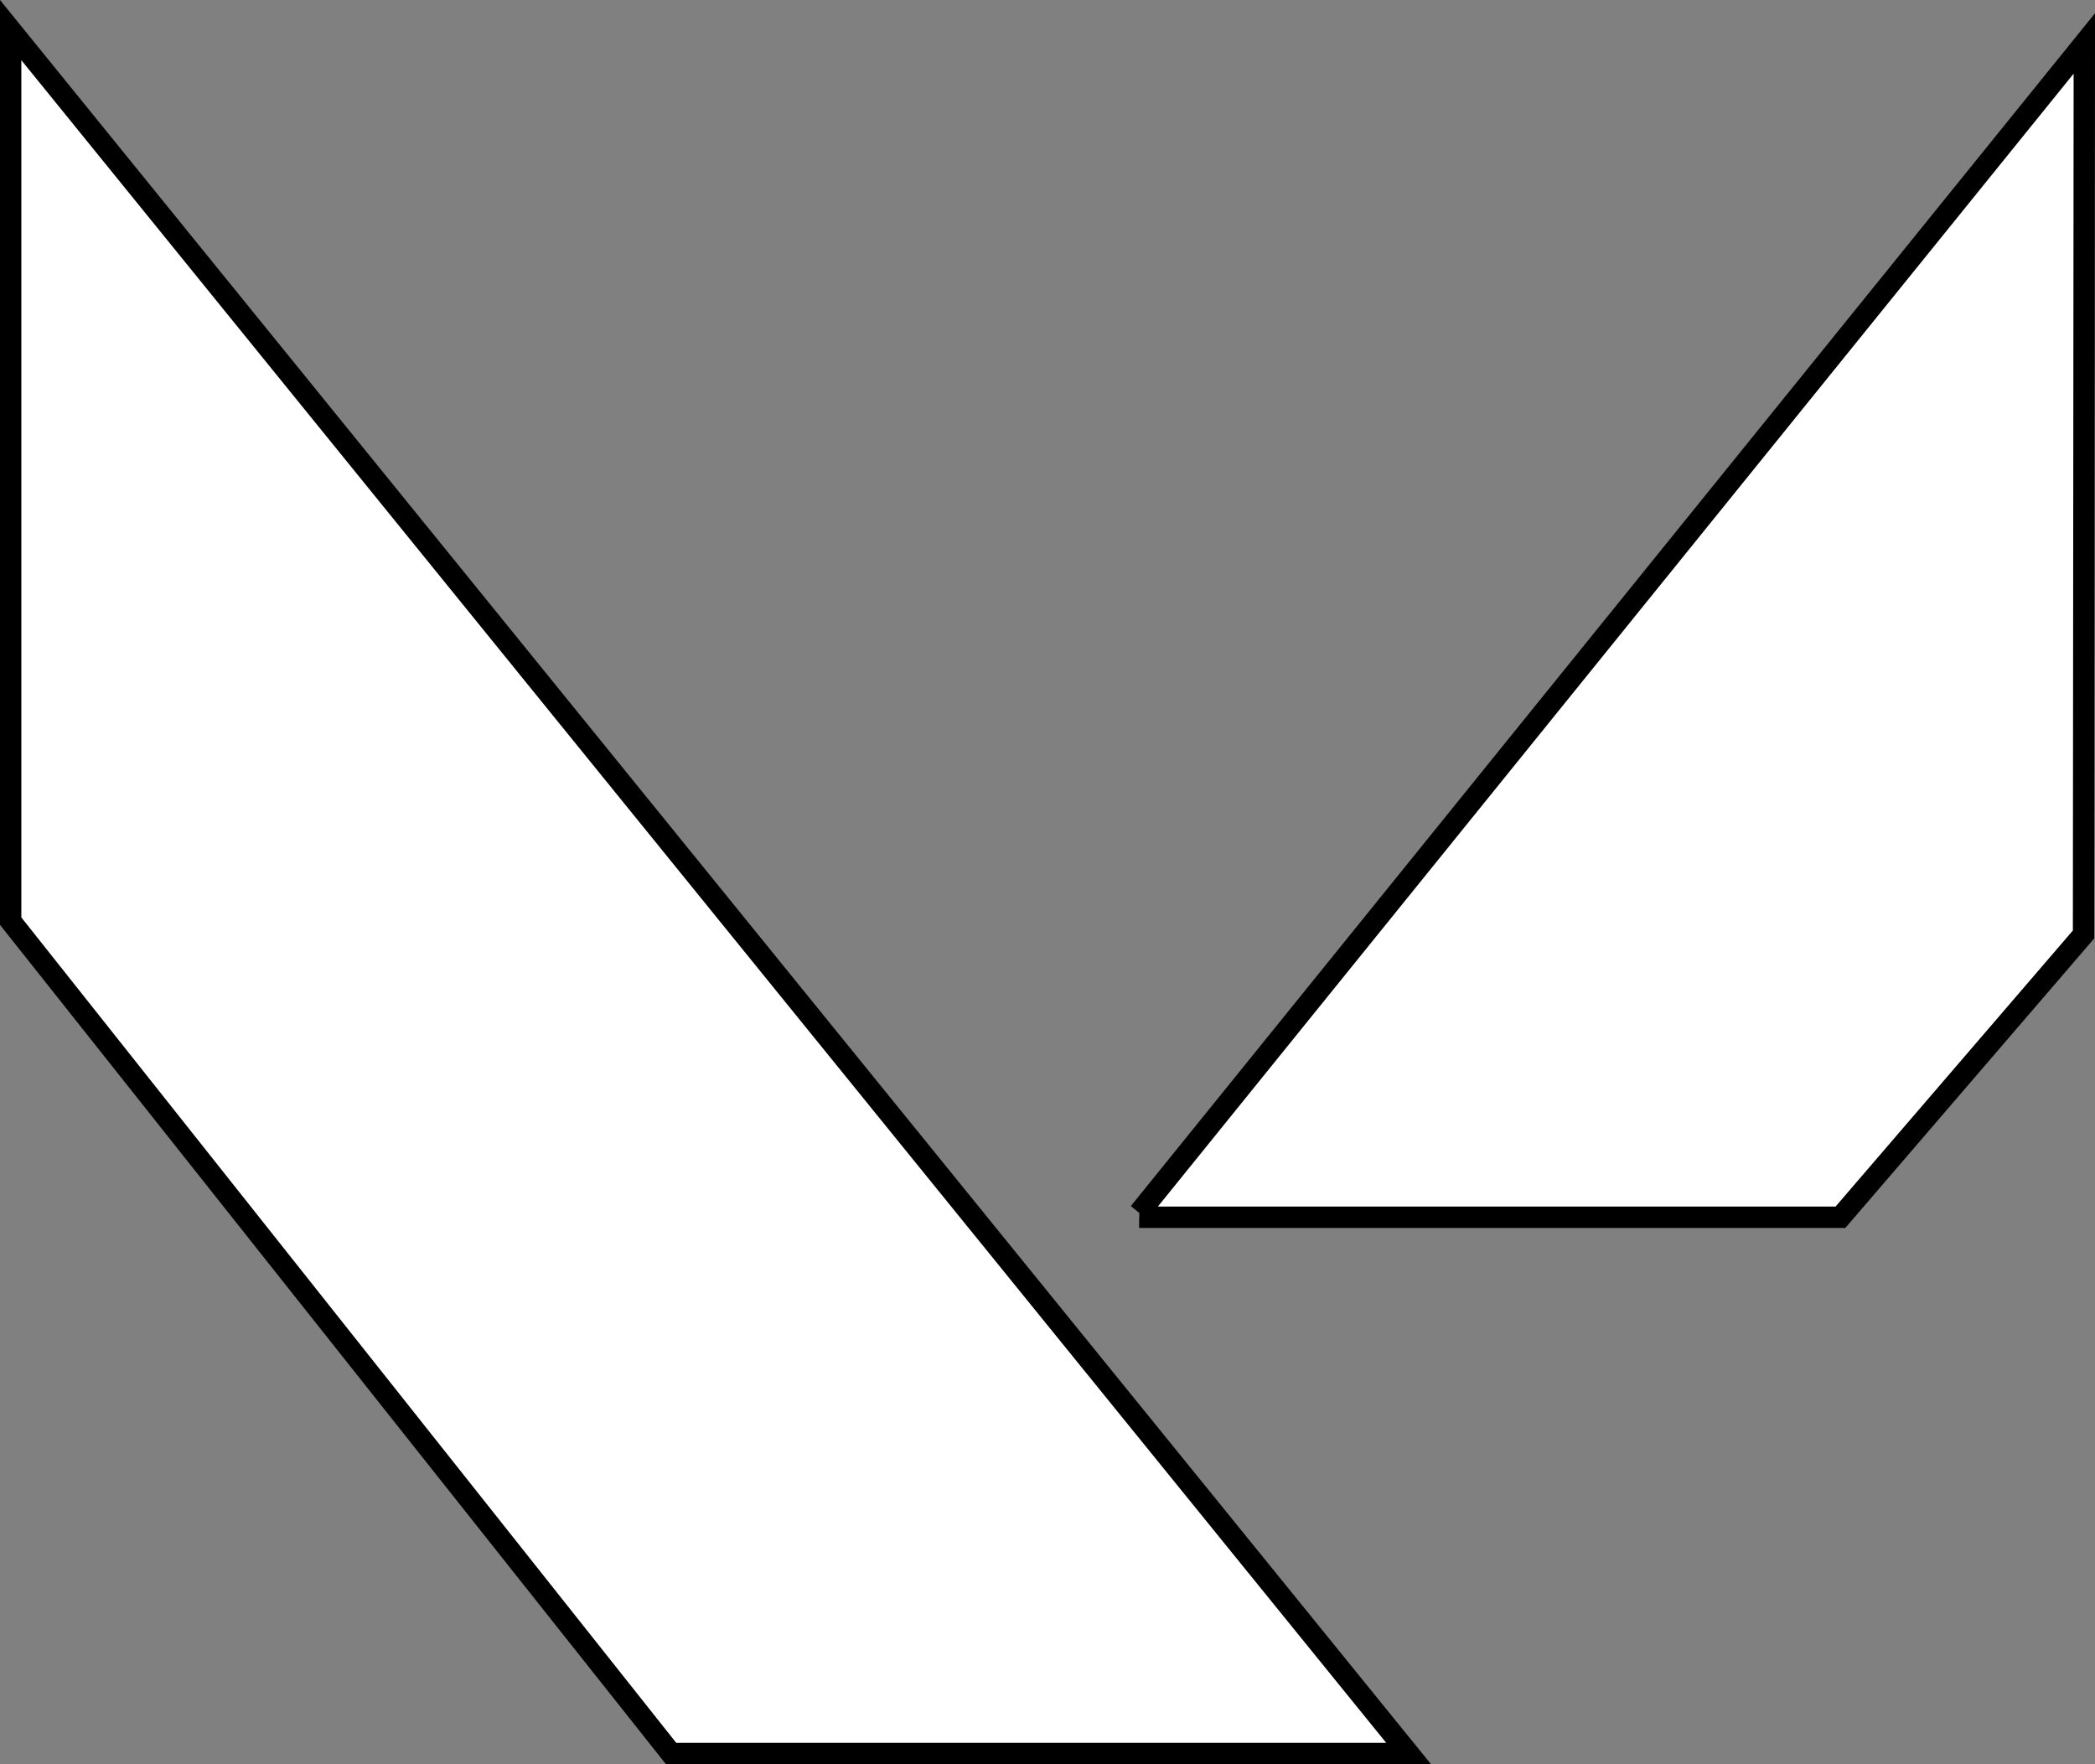 <svg xmlns="http://www.w3.org/2000/svg" viewBox="0 0 392.65 330.64"><rect x="0" y="0" width="392.65" height="330.64" fill="#808080" stroke="none"/><defs><style>.cls-1{fill:#fff;stroke:#000;stroke-miterlimit:10;stroke-width:4px;}</style></defs><g id="Layer_2" data-name="Layer 2"><g id="Layer_1-2" data-name="Layer 1"><polygon class="cls-1" points="264 328.64 125.77 328.64 2 172.64 2 5.64 264 328.64"/><polyline class="cls-1" points="213.5 228.14 344.94 228.14 390.5 175.14 390.65 8.14 213.5 227.3"/></g></g></svg>